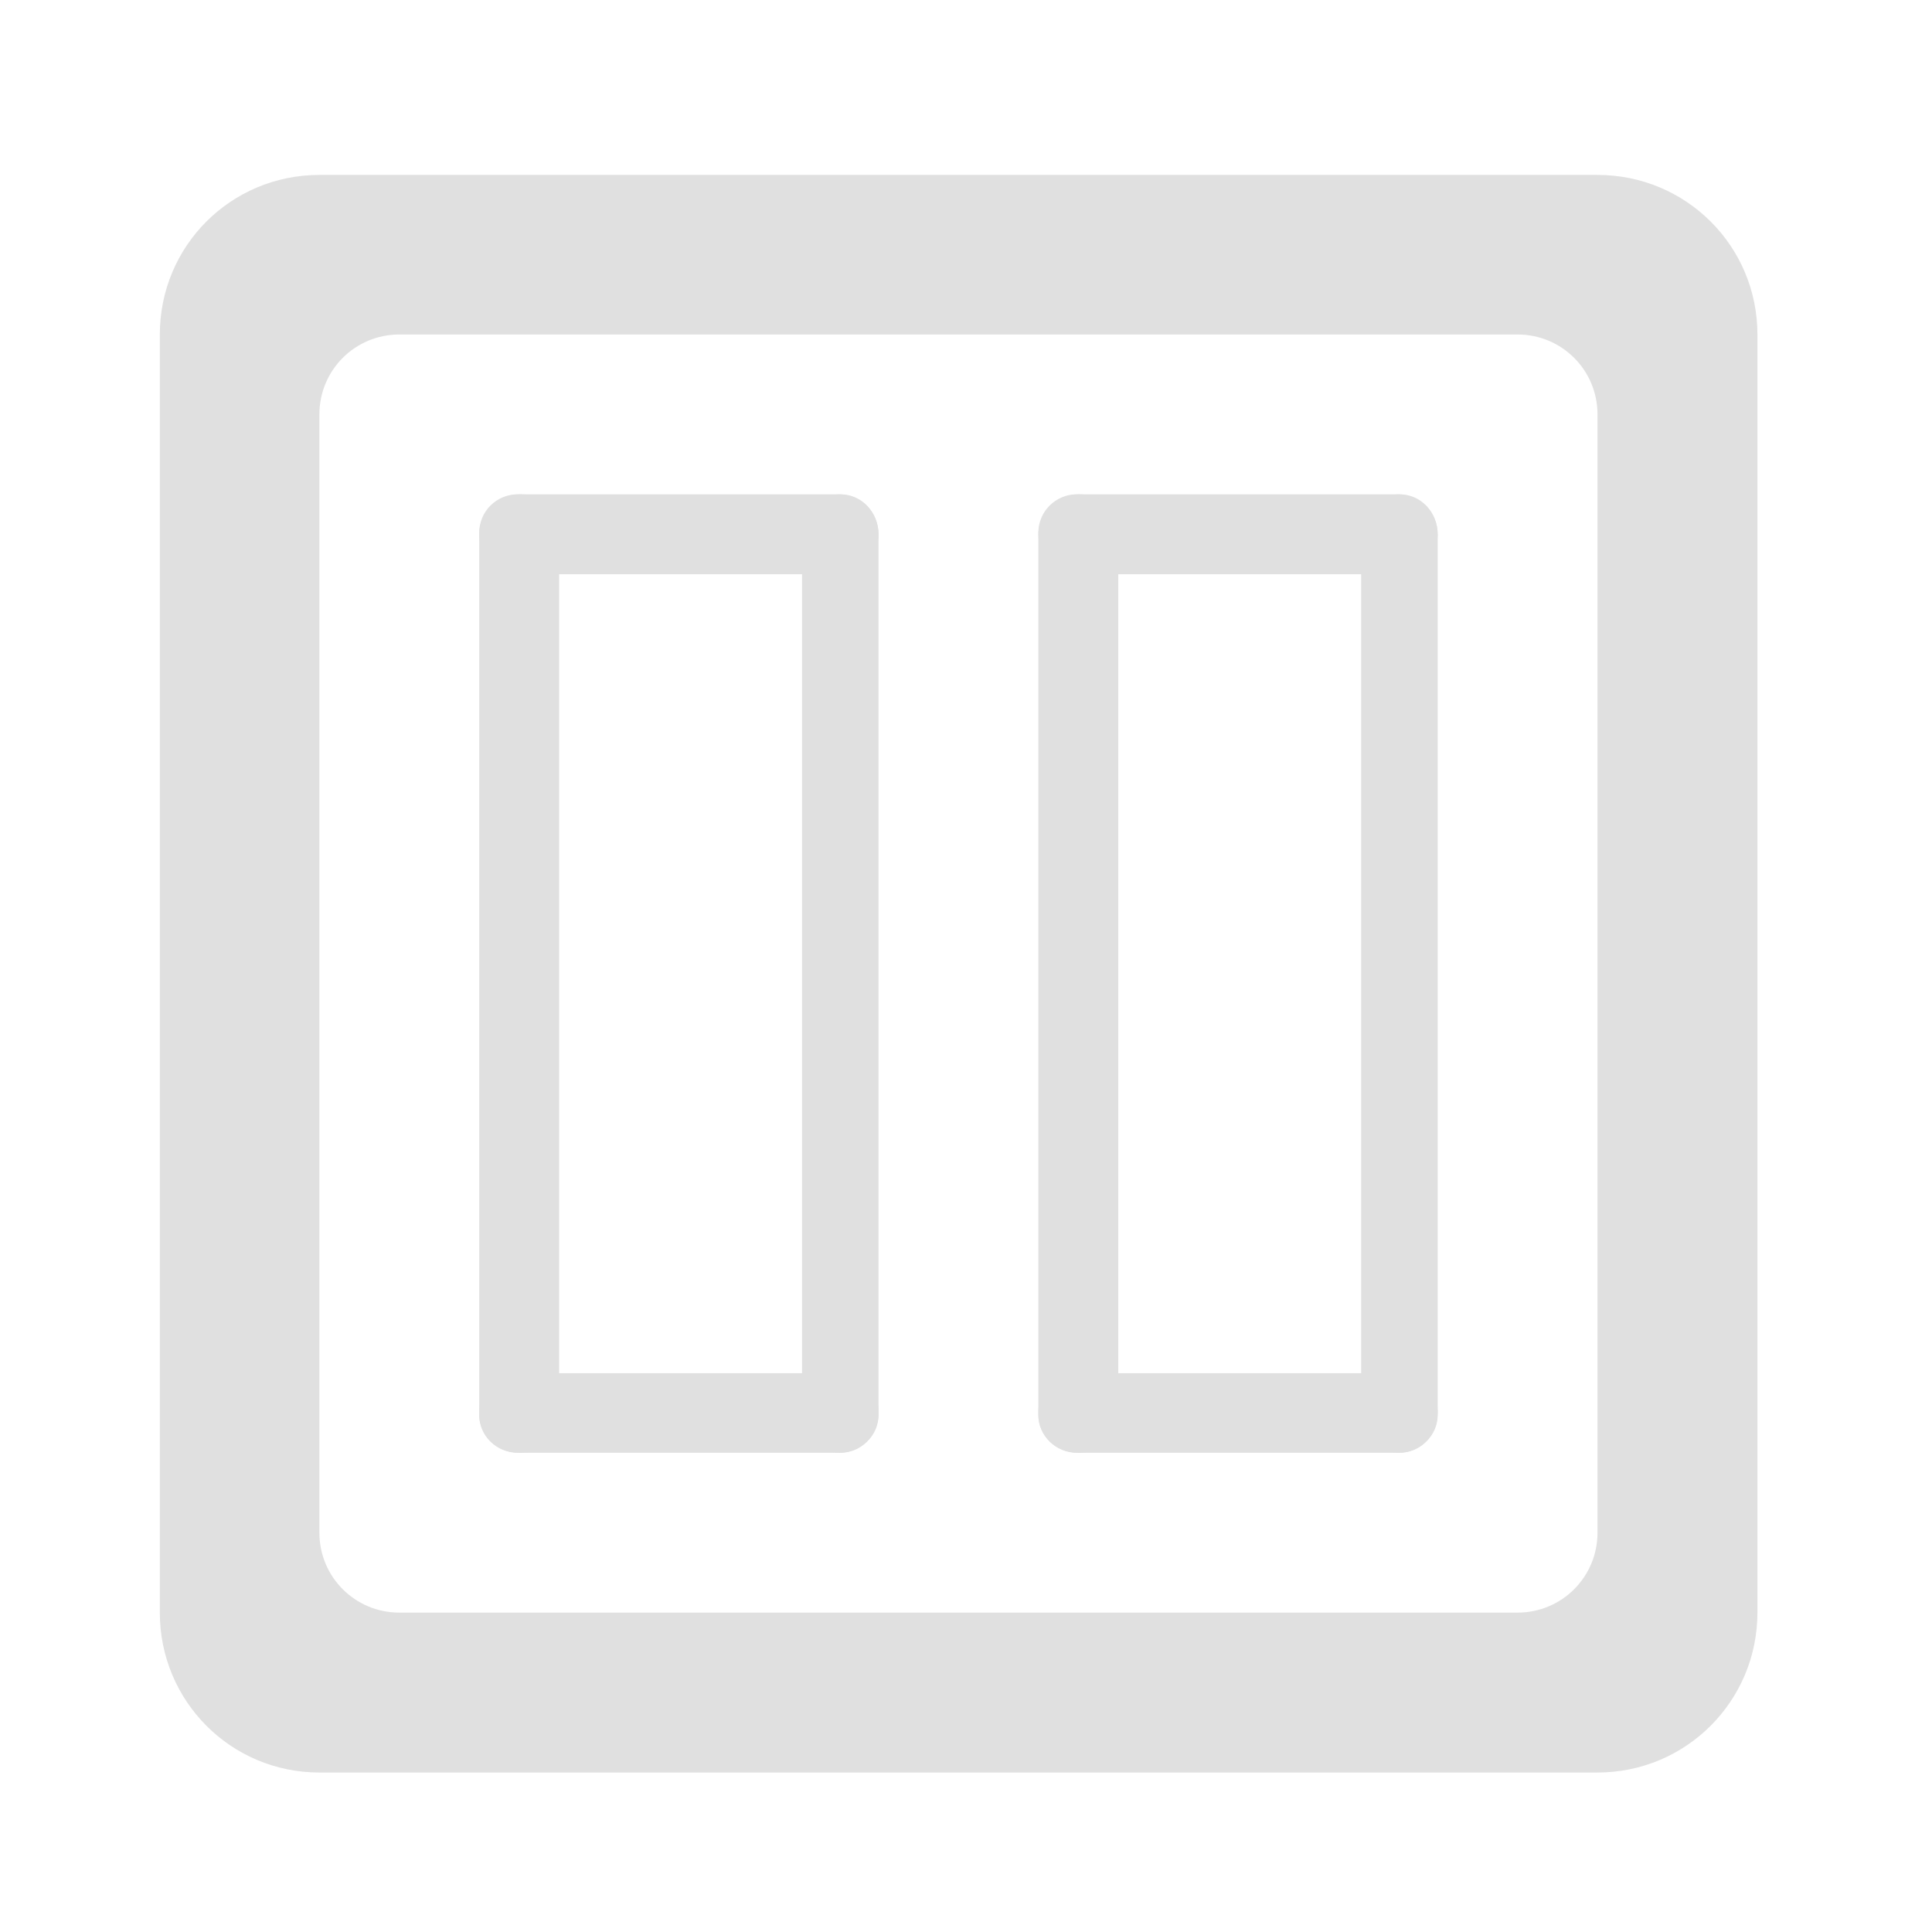 <?xml version="1.0" encoding="UTF-8"?>
<svg xmlns="http://www.w3.org/2000/svg" xmlns:xlink="http://www.w3.org/1999/xlink" width="22px" height="22px" viewBox="0 0 22 22" version="1.1">
<g id="surface1">
<path style=" stroke:none;fill-rule:nonzero;fill:rgb(87.843%,87.843%,87.843%);fill-opacity:1;" d="M 3.637 1.992 C 2.629 1.992 1.82 2.801 1.82 3.809 L 1.82 18.363 C 1.82 19.371 2.629 20.184 3.637 20.184 L 18.191 20.184 C 19.199 20.184 20.012 19.371 20.012 18.363 L 20.012 3.809 C 20.012 2.801 19.199 1.992 18.191 1.992 Z M 4.547 3.809 L 17.281 3.809 C 17.785 3.809 18.191 4.215 18.191 4.719 L 18.191 17.453 C 18.191 17.957 17.785 18.363 17.281 18.363 L 4.547 18.363 C 4.043 18.363 3.637 17.957 3.637 17.453 L 3.637 4.719 C 3.637 4.215 4.043 3.809 4.547 3.809 Z M 4.547 3.809 "/>
<path style=" stroke:none;fill-rule:nonzero;fill:rgb(87.843%,87.843%,87.843%);fill-opacity:1;" d="M 10.004 6.086 C 10.004 6.336 9.801 6.539 9.551 6.539 L 5.914 6.539 C 5.66 6.539 5.457 6.336 5.457 6.086 C 5.457 5.832 5.66 5.629 5.914 5.629 L 9.551 5.629 C 9.801 5.629 10.004 5.832 10.004 6.086 Z M 10.004 6.086 "/>
<path style=" stroke:none;fill-rule:nonzero;fill:rgb(87.843%,87.843%,87.843%);fill-opacity:1;" d="M 10.004 16.066 L 10.004 16.113 C 10.004 16.352 9.801 16.543 9.551 16.543 L 5.914 16.543 C 5.66 16.543 5.457 16.352 5.457 16.113 L 5.457 16.066 C 5.457 15.828 5.66 15.637 5.914 15.637 L 9.551 15.637 C 9.801 15.637 10.004 15.828 10.004 16.066 Z M 10.004 16.066 "/>
<path style=" stroke:none;fill-rule:nonzero;fill:rgb(87.843%,87.843%,87.843%);fill-opacity:1;" d="M 9.57 16.543 L 9.566 16.543 C 9.328 16.543 9.133 16.34 9.133 16.09 L 9.133 6.086 C 9.133 5.832 9.328 5.629 9.566 5.629 L 9.57 5.629 C 9.812 5.629 10.004 5.832 10.004 6.086 L 10.004 16.09 C 10.004 16.34 9.812 16.543 9.57 16.543 Z M 9.57 16.543 "/>
<path style=" stroke:none;fill-rule:nonzero;fill:rgb(87.843%,87.843%,87.843%);fill-opacity:1;" d="M 5.93 16.543 L 5.895 16.543 C 5.652 16.543 5.457 16.348 5.457 16.109 L 5.457 6.066 C 5.457 5.824 5.652 5.629 5.895 5.629 L 5.93 5.629 C 6.172 5.629 6.367 5.824 6.367 6.066 L 6.367 16.109 C 6.367 16.348 6.172 16.543 5.93 16.543 Z M 5.93 16.543 "/>
<path style=" stroke:none;fill-rule:nonzero;fill:rgb(87.843%,87.843%,87.843%);fill-opacity:1;" d="M 16.371 6.086 C 16.371 6.336 16.168 6.539 15.918 6.539 L 12.281 6.539 C 12.027 6.539 11.824 6.336 11.824 6.086 C 11.824 5.832 12.027 5.629 12.281 5.629 L 15.918 5.629 C 16.168 5.629 16.371 5.832 16.371 6.086 Z M 16.371 6.086 "/>
<path style=" stroke:none;fill-rule:nonzero;fill:rgb(87.843%,87.843%,87.843%);fill-opacity:1;" d="M 16.371 16.066 L 16.371 16.113 C 16.371 16.352 16.168 16.543 15.918 16.543 L 12.281 16.543 C 12.027 16.543 11.824 16.352 11.824 16.113 L 11.824 16.066 C 11.824 15.828 12.027 15.637 12.281 15.637 L 15.918 15.637 C 16.168 15.637 16.371 15.828 16.371 16.066 Z M 16.371 16.066 "/>
<path style=" stroke:none;fill-rule:nonzero;fill:rgb(87.843%,87.843%,87.843%);fill-opacity:1;" d="M 15.938 16.543 L 15.934 16.543 C 15.695 16.543 15.5 16.34 15.5 16.09 L 15.5 6.086 C 15.5 5.832 15.695 5.629 15.934 5.629 L 15.938 5.629 C 16.18 5.629 16.371 5.832 16.371 6.086 L 16.371 16.09 C 16.371 16.34 16.18 16.543 15.938 16.543 Z M 15.938 16.543 "/>
<path style=" stroke:none;fill-rule:nonzero;fill:rgb(87.843%,87.843%,87.843%);fill-opacity:1;" d="M 12.297 16.543 L 12.262 16.543 C 12.02 16.543 11.824 16.348 11.824 16.109 L 11.824 6.066 C 11.824 5.824 12.02 5.629 12.262 5.629 L 12.297 5.629 C 12.539 5.629 12.734 5.824 12.734 6.066 L 12.734 16.109 C 12.734 16.348 12.539 16.543 12.297 16.543 Z M 12.297 16.543 "/>
</g>
</svg>
